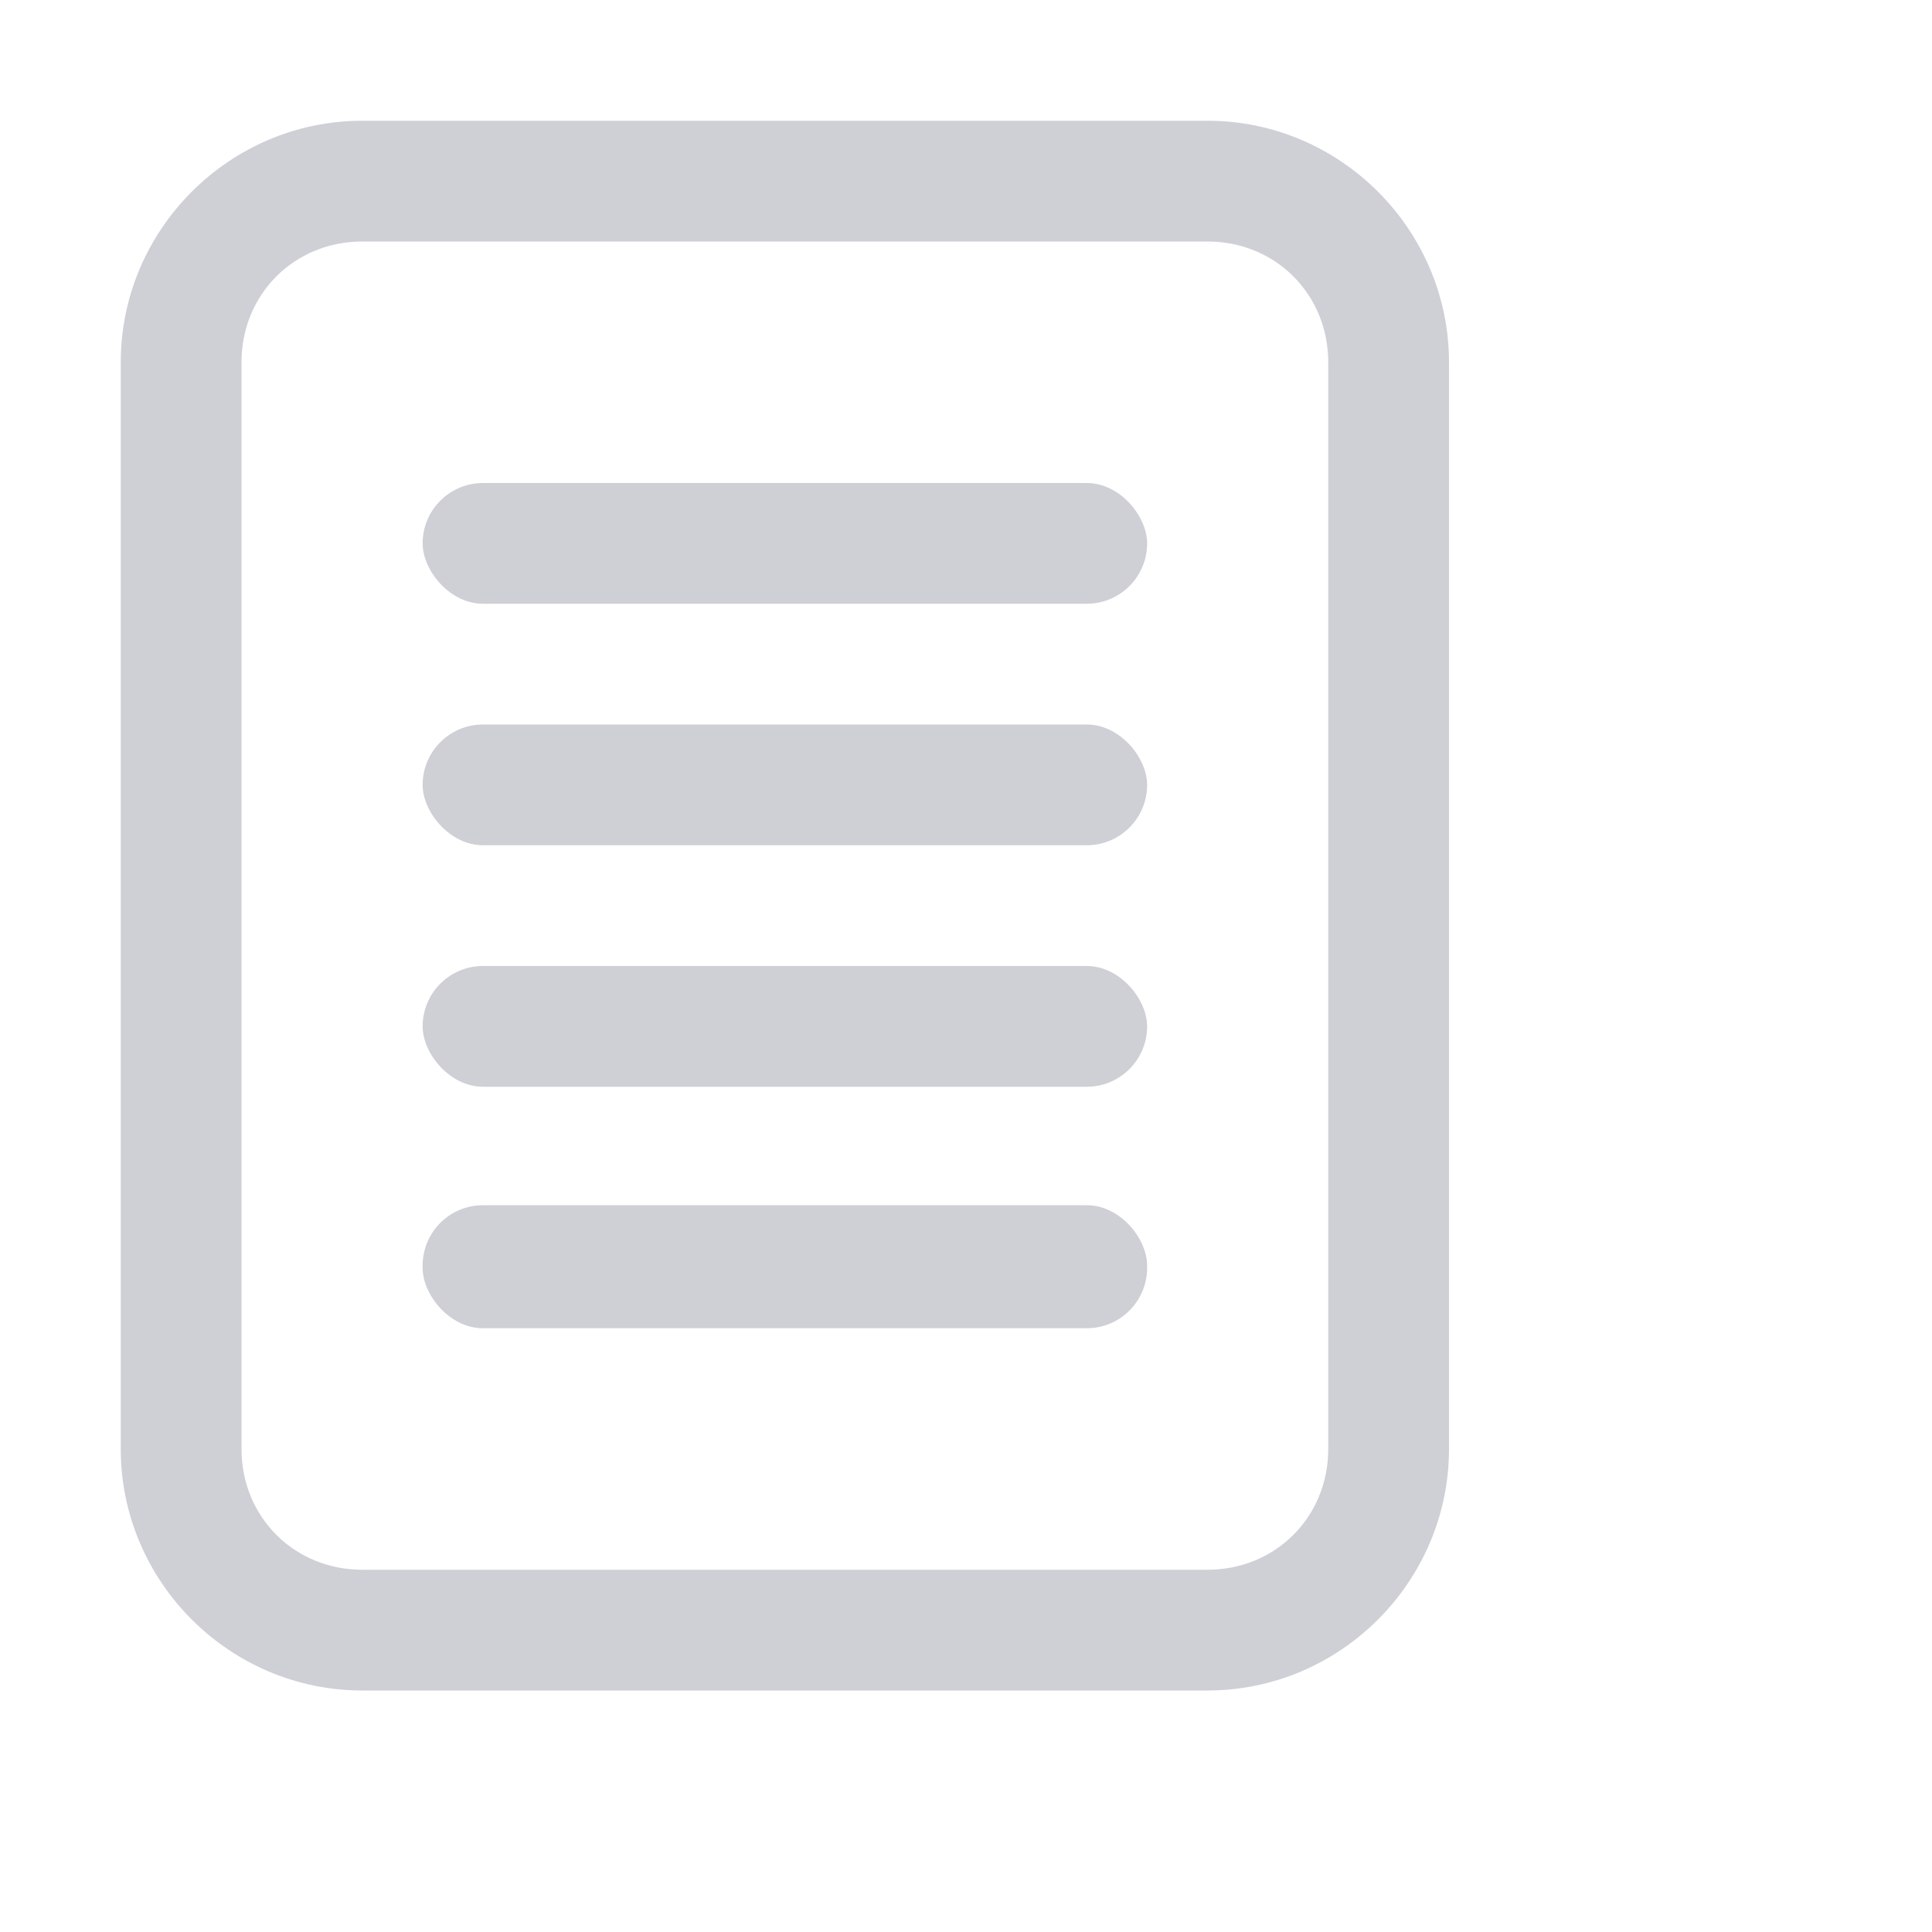 <?xml version="1.0" encoding="UTF-8" standalone="no"?>
<!-- Copyright 2000-2023 JetBrains s.r.o. and contributors. Use of this source code is governed by the Apache 2.0 license. -->

<svg
   width="16"
   height="16"
   viewBox="0 0 16 16"
   fill="none"
   version="1.1"
   id="svg8"
   sodipodi:docname="File_02_dark.svg"
   inkscape:version="1.3.2 (091e20e, 2023-11-25, custom)"
   xml:space="preserve"
   xmlns:inkscape="http://www.inkscape.org/namespaces/inkscape"
   xmlns:sodipodi="http://sodipodi.sourceforge.net/DTD/sodipodi-0.dtd"
   xmlns="http://www.w3.org/2000/svg"
   xmlns:svg="http://www.w3.org/2000/svg"><sodipodi:namedview
     id="namedview8"
     pagecolor="#505050"
     bordercolor="#ffffff"
     borderopacity="1"
     inkscape:showpageshadow="0"
     inkscape:pageopacity="0"
     inkscape:pagecheckerboard="1"
     inkscape:deskcolor="#d1d1d1"
     showgrid="true"
     inkscape:zoom="73.8125"
     inkscape:cx="11.495343"
     inkscape:cy="6.4826418"
     inkscape:window-width="2560"
     inkscape:window-height="1377"
     inkscape:window-x="-8"
     inkscape:window-y="-8"
     inkscape:window-maximized="1"
     inkscape:current-layer="svg8"><inkscape:grid
       id="grid8"
       units="px"
       originx="0"
       originy="0"
       spacingx="0.1"
       spacingy="0.1"
       empcolor="#0099e5"
       empopacity="0.302"
       color="#0099e5"
       opacity="0.149"
       empspacing="5"
       dotted="false"
       gridanglex="30"
       gridanglez="30"
       visible="true" /></sodipodi:namedview><defs
     id="defs8"><clipPath
       id="clip0_11453_11473"><rect
         width="16"
         height="16"
         fill="white"
         id="rect8" /></clipPath></defs><path
     style="fill:#ced0d6;stroke:none;color:#000000;-inkscape-stroke:none;fill-opacity:1"
     d="M 4,2 C 2.901,2 2,2.901 2,4 l 2e-7,9 c 0,1.099 0.901,2 2,2 H 11 c 1.099,0 2,-0.901 2,-2 L 13,4 C 13,2.901 12.099,2 11,2 Z m 0,1 h 7 c 0.563,0 1,0.437 1,1 l 0,9 c 0,0.563 -0.437,1 -1,1 H 4 c -0.563,0 -1,-0.437 -1,-1 L 3,4 C 3,3.437 3.437,3 4,3 Z"
     id="rect1"
     sodipodi:nodetypes="ssssssssssssssssss"
     transform="translate(-1,-1)" /><rect
     x="3.5"
     y="4"
     width="6"
     height="1"
     rx="0.5"
     fill="#6c707e"
     id="rect2"
     style="fill:#ced0d6;fill-opacity:1;stroke:none" /><rect
     x="3.5"
     y="8"
     width="6"
     height="1"
     rx="0.5"
     fill="#6c707e"
     id="rect3-0"
     style="fill:#ced0d6;fill-opacity:1;stroke:none" /><rect
     x="3.5"
     y="6"
     width="6"
     height="1"
     rx="0.5"
     fill="#6c707e"
     id="rect4"
     style="fill:#ced0d6;fill-opacity:1;stroke:none" /><rect
     x="3.5"
     y="9.981"
     width="6"
     height="1.019"
     rx="0.5"
     fill="#6c707e"
     id="rect3-8"
     style="fill:#ced0d6;fill-opacity:1;stroke:none" /><g
     style="fill:none"
     id="g10"
     transform="translate(0.569,0.623)" /></svg>
